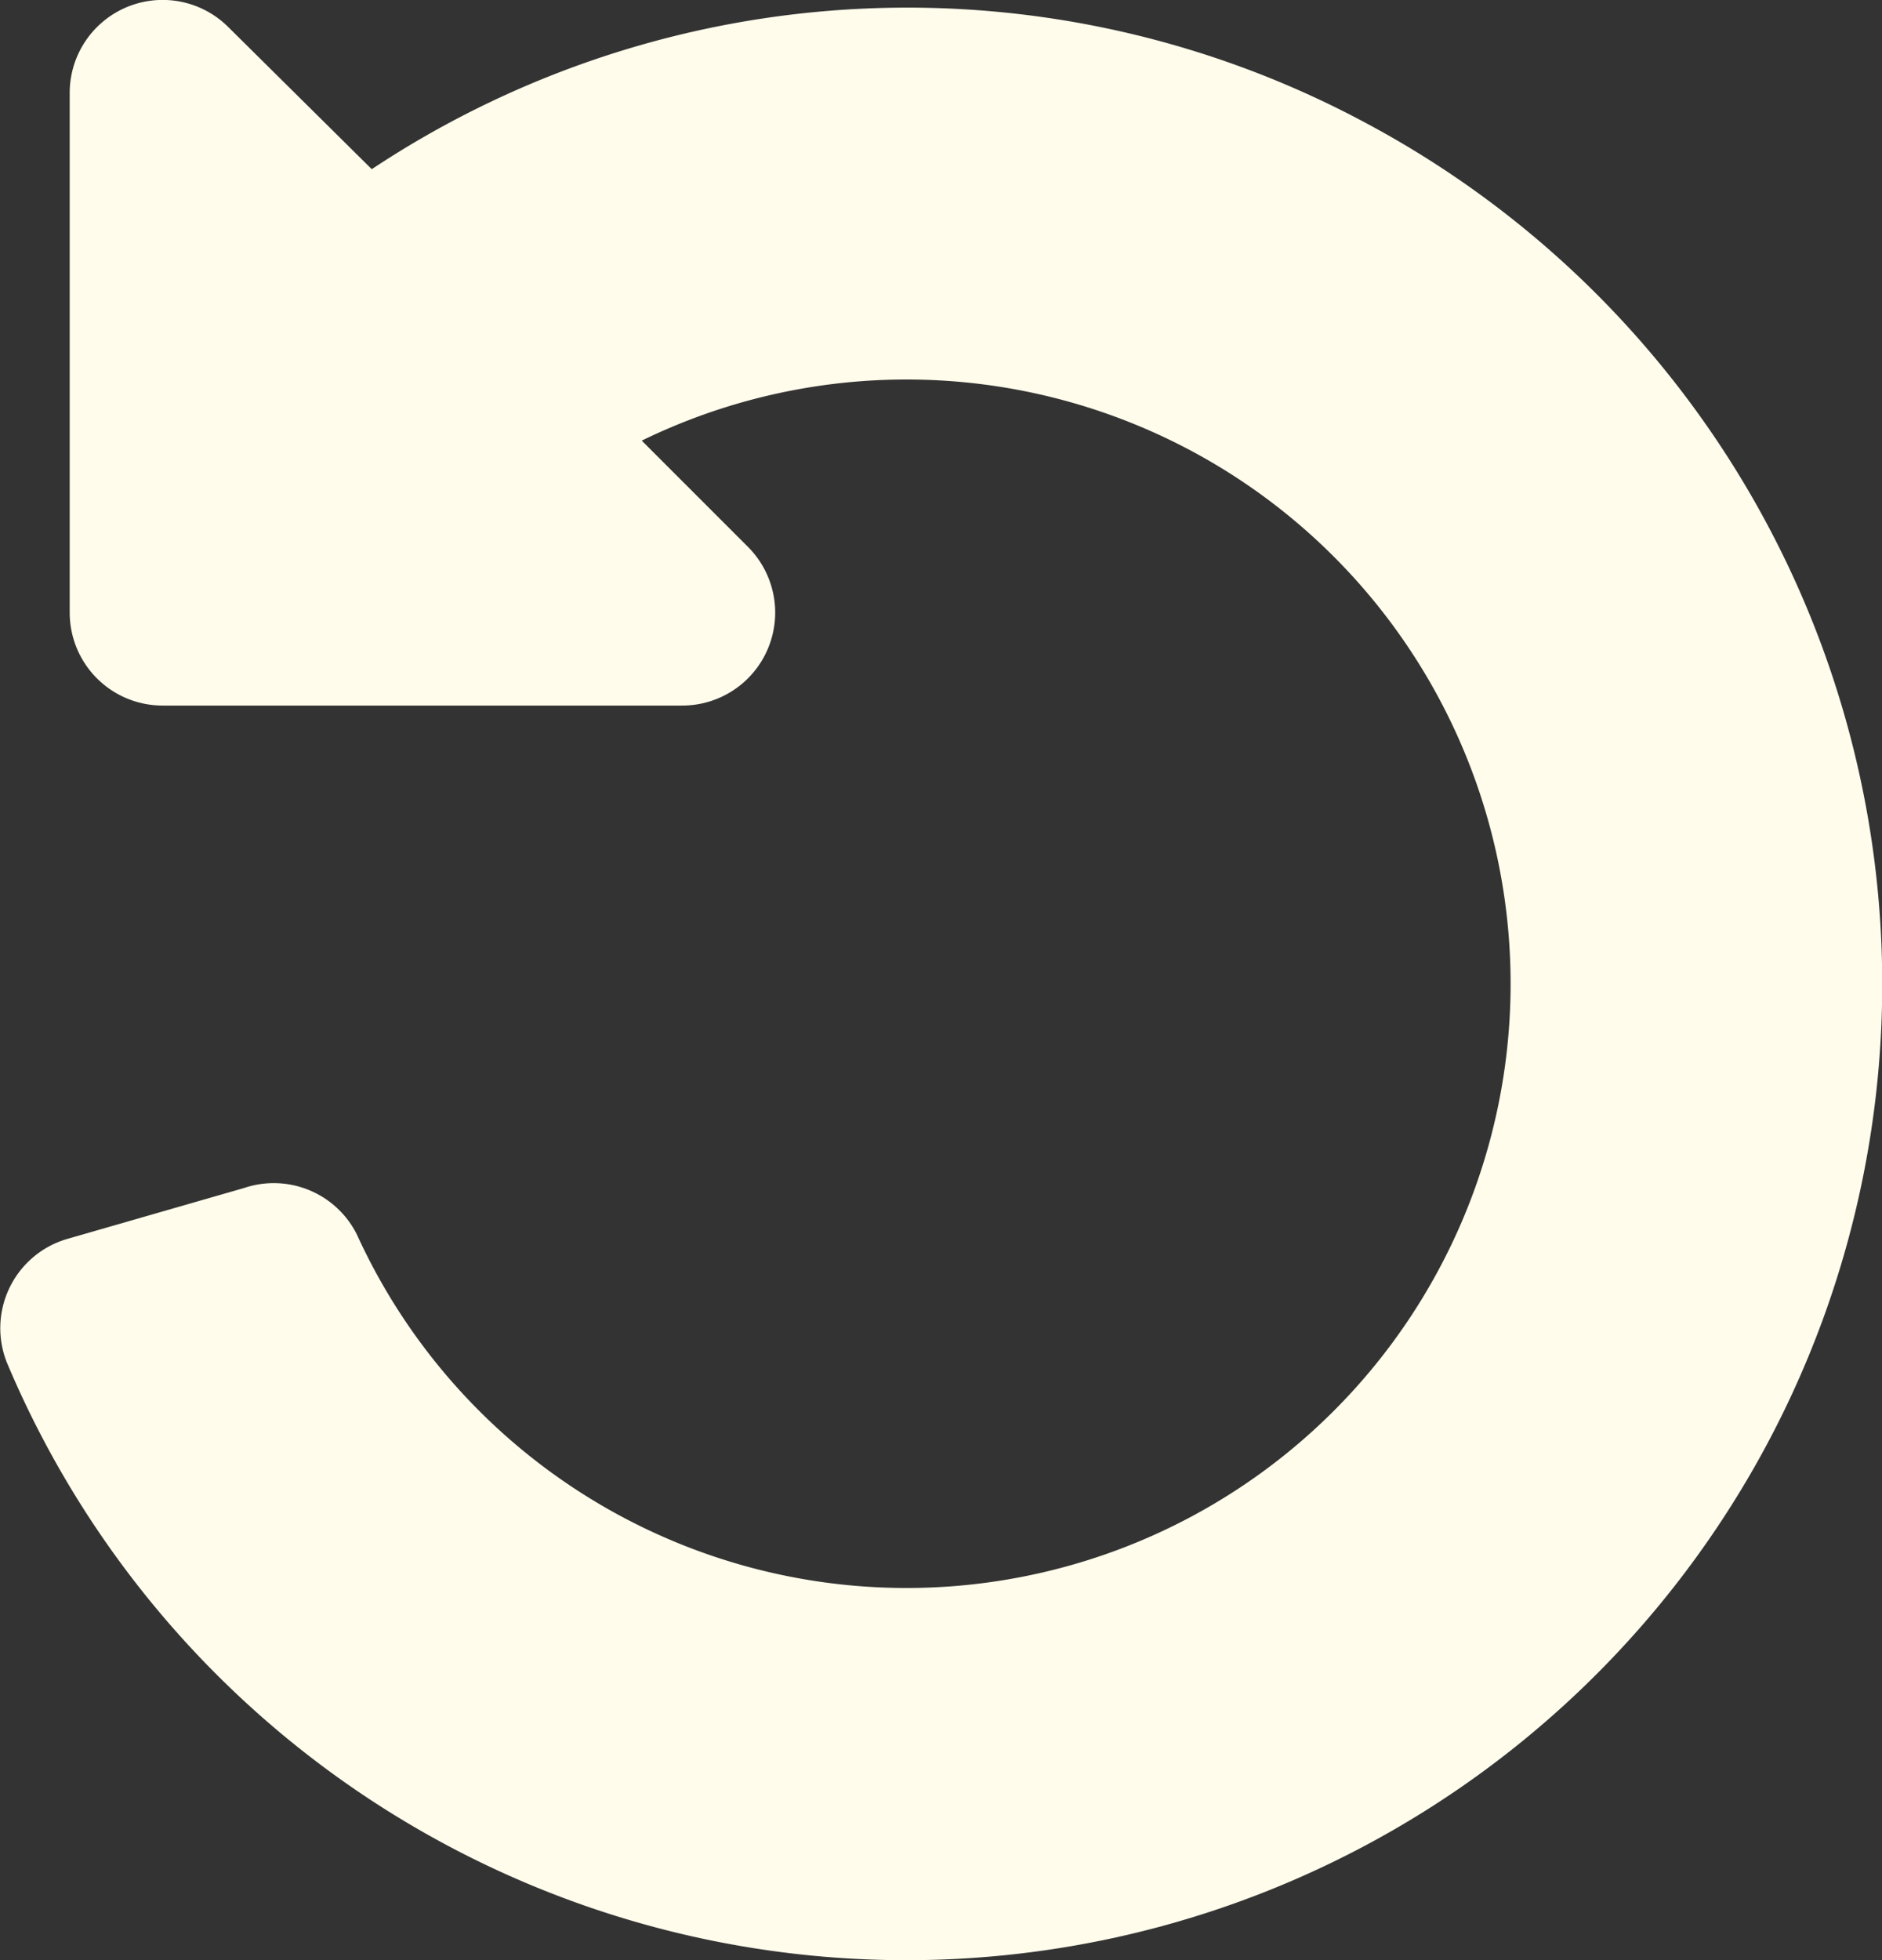 <svg xmlns="http://www.w3.org/2000/svg" width="40.5" height="42.17" viewBox="0 0 40.5 42.17">
  <rect x="0" y="0" width="40.5" height="42.17" fill="#333333" stroke="none"/>
  <defs>
    <style>
      .a {
        fill: #d3d4ed;
      }
    </style>
  </defs>
  <title>29 Update, reset</title>
  <path class="a" d="M29.4,2.65A20.85,20.85,0,0,0,8,3.64L4.92.59A2,2,0,0,0,1.5,2V13.18a2,2,0,0,0,2,2H14.67a2,2,0,0,0,1.42-3.42L13.81,9.48A13,13,0,1,1,7.68,26.56a2,2,0,0,0-2.43-1L1.43,26.66A2,2,0,0,0,.15,29.32,21,21,0,1,0,29.4,2.65Z" id="id_101" style="fill: rgb(255, 252, 235);"></path>
</svg>